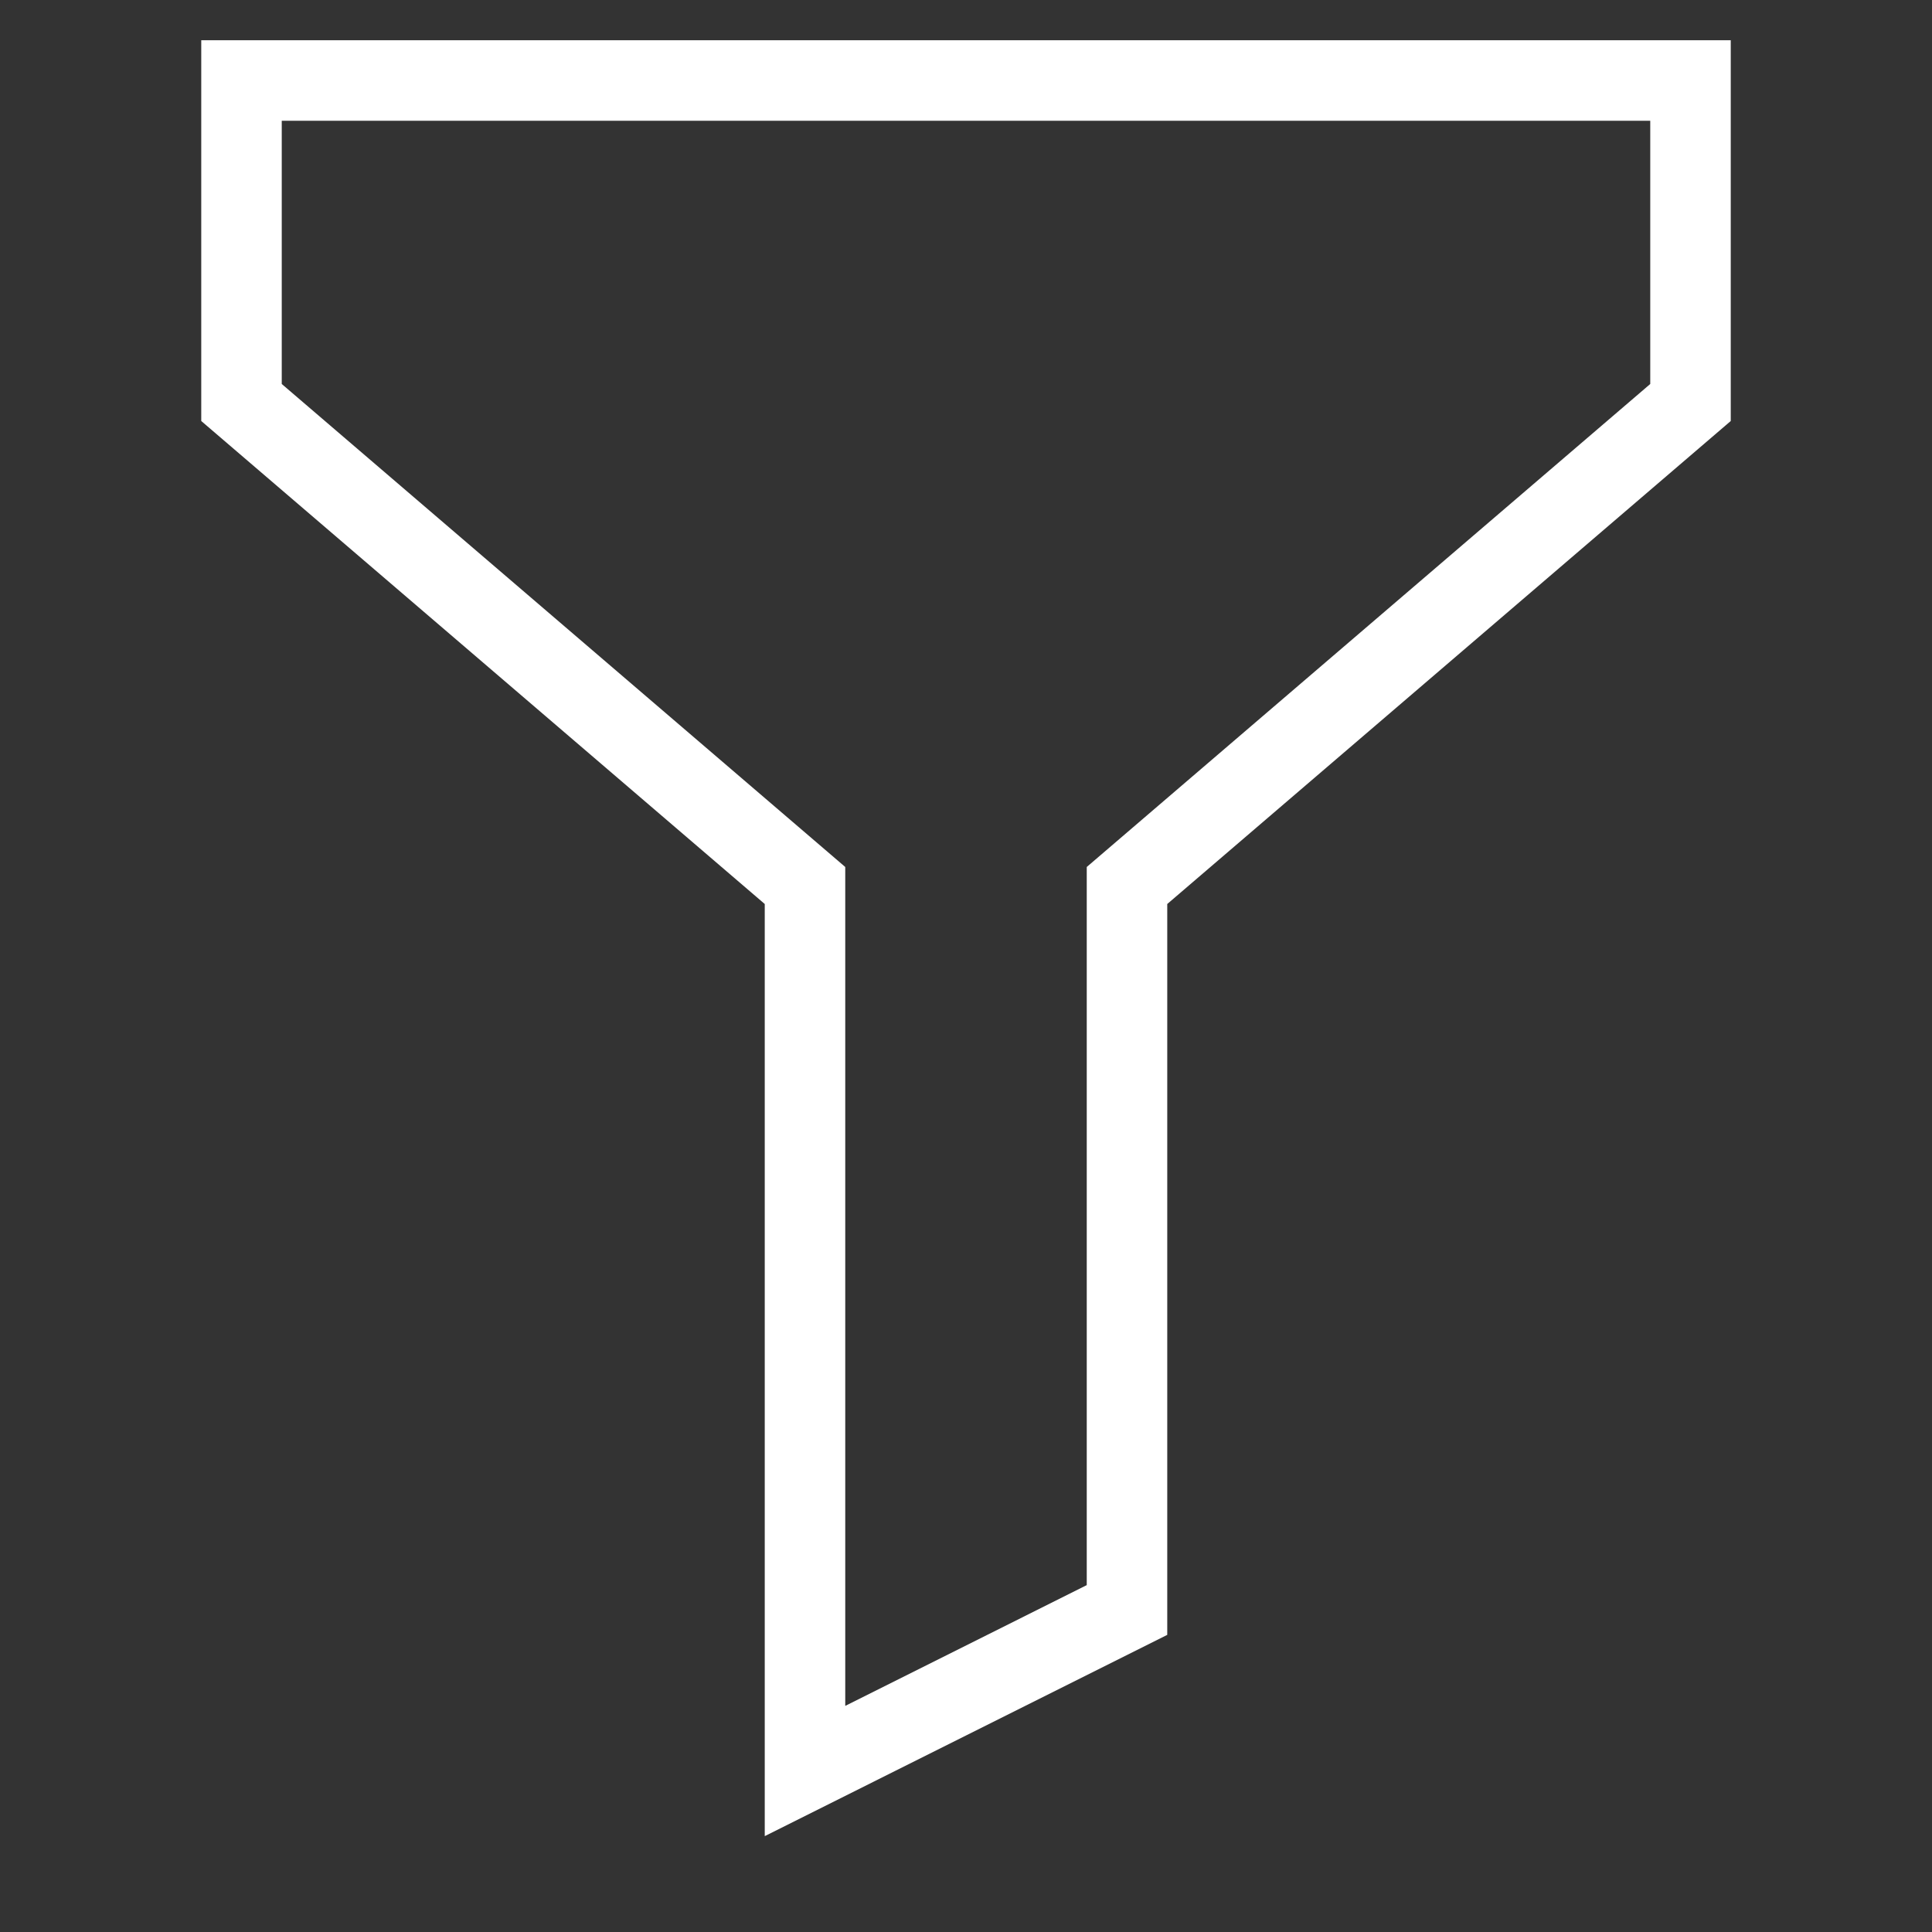<svg class="nc-icon outline" xmlns="http://www.w3.org/2000/svg" xmlns:xlink="http://www.w3.org/1999/xlink" x="0px" y="0px" width="48px" height="48px" viewBox="0 0 48 48"><rect x="0" y="0" width="48" height="48" fill="#333333" stroke="none"/><g transform="translate(0, 0)">
<polygon fill="none" stroke="#ffffff" stroke-width="2" stroke-linecap="square" stroke-miterlimit="10" points="42,10 28,22 28,40 
	20,44 20,22 6,10 6,2 42,2 " stroke-linejoin="miter"></polygon>
</g></svg>